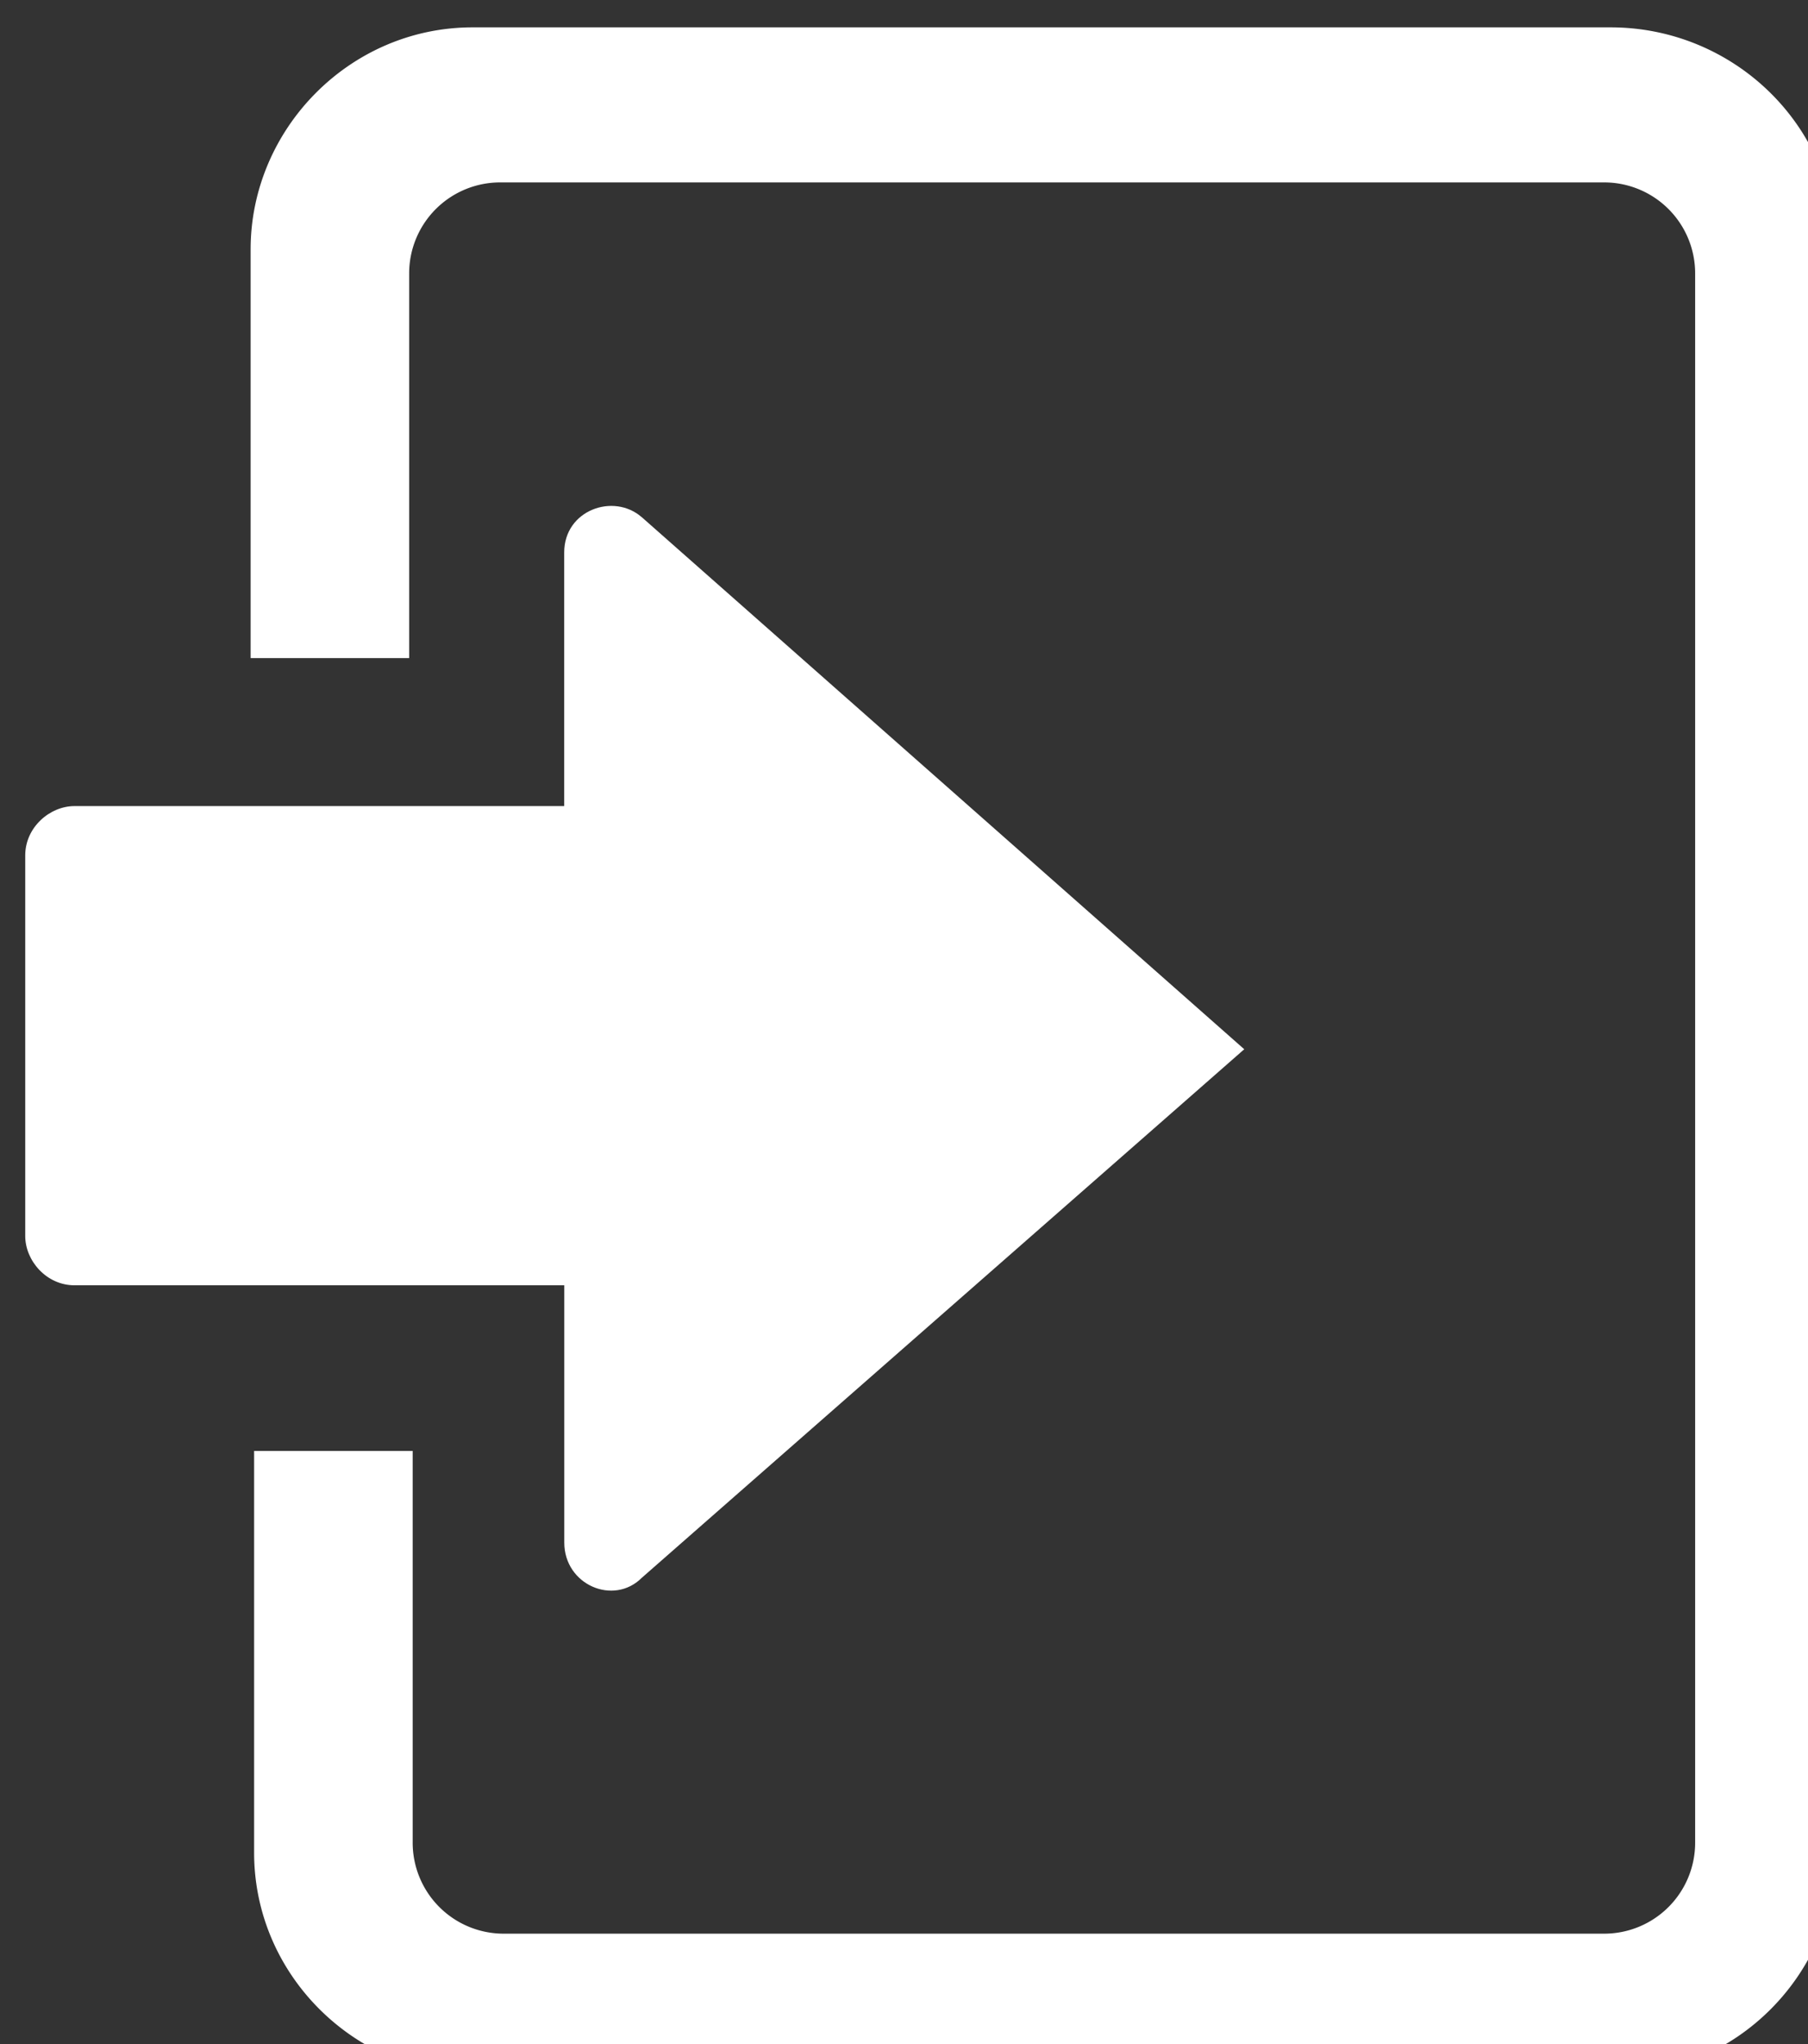 <?xml version="1.0" encoding="UTF-8"?>
<!-- Created with Inkscape (http://www.inkscape.org/) -->
<svg width="12.639mm" height="14.287mm" version="1.1" viewBox="0 0 12.639 14.287" xmlns="http://www.w3.org/2000/svg" xmlns:cc="http://creativecommons.org/ns#" xmlns:dc="http://purl.org/dc/elements/1.1/" xmlns:rdf="http://www.w3.org/1999/02/22-rdf-syntax-ns#">
 <rect x="0" y="0" width="12.639" height="14.287" fill="#333333" stroke="none"/>
 <g transform="translate(-104.81 -106.16)">
  <g transform="matrix(.265 0 0 .265 -9.31 -15.676)" fill="#fff">
   <path d="m447.57 473.4c-0.743-0.65-2.045-0.187-2.045 0.93v6.69h-12.918c-0.65 0-1.3 0.558-1.3 1.302v10.038c0 0.65 0.557 1.3 1.3 1.3h12.92v6.786c0 1.115 1.3 1.673 2.044 0.93l15.893-13.942-15.894-14.035z"/>
   <path d="m473.13 460.48h-30.02c-3.254 0-5.857 2.695-5.857 5.855v10.782h4.182v-10.13a2.4 2.4 0 0 1 2.416 -2.417h29.092a2.4 2.4 0 0 1 2.416 2.416v41.36a2.4 2.4 0 0 1 -2.416 2.416h-29a2.4 2.4 0 0 1 -2.415 -2.416v-10.316h-4.183v10.595c0 3.253 2.696 5.855 5.856 5.855h30.02c3.253 0 5.856-2.695 5.856-5.855v-42.29c0-3.253-2.695-5.855-5.948-5.855z"/>
  </g>
 </g>
</svg>
